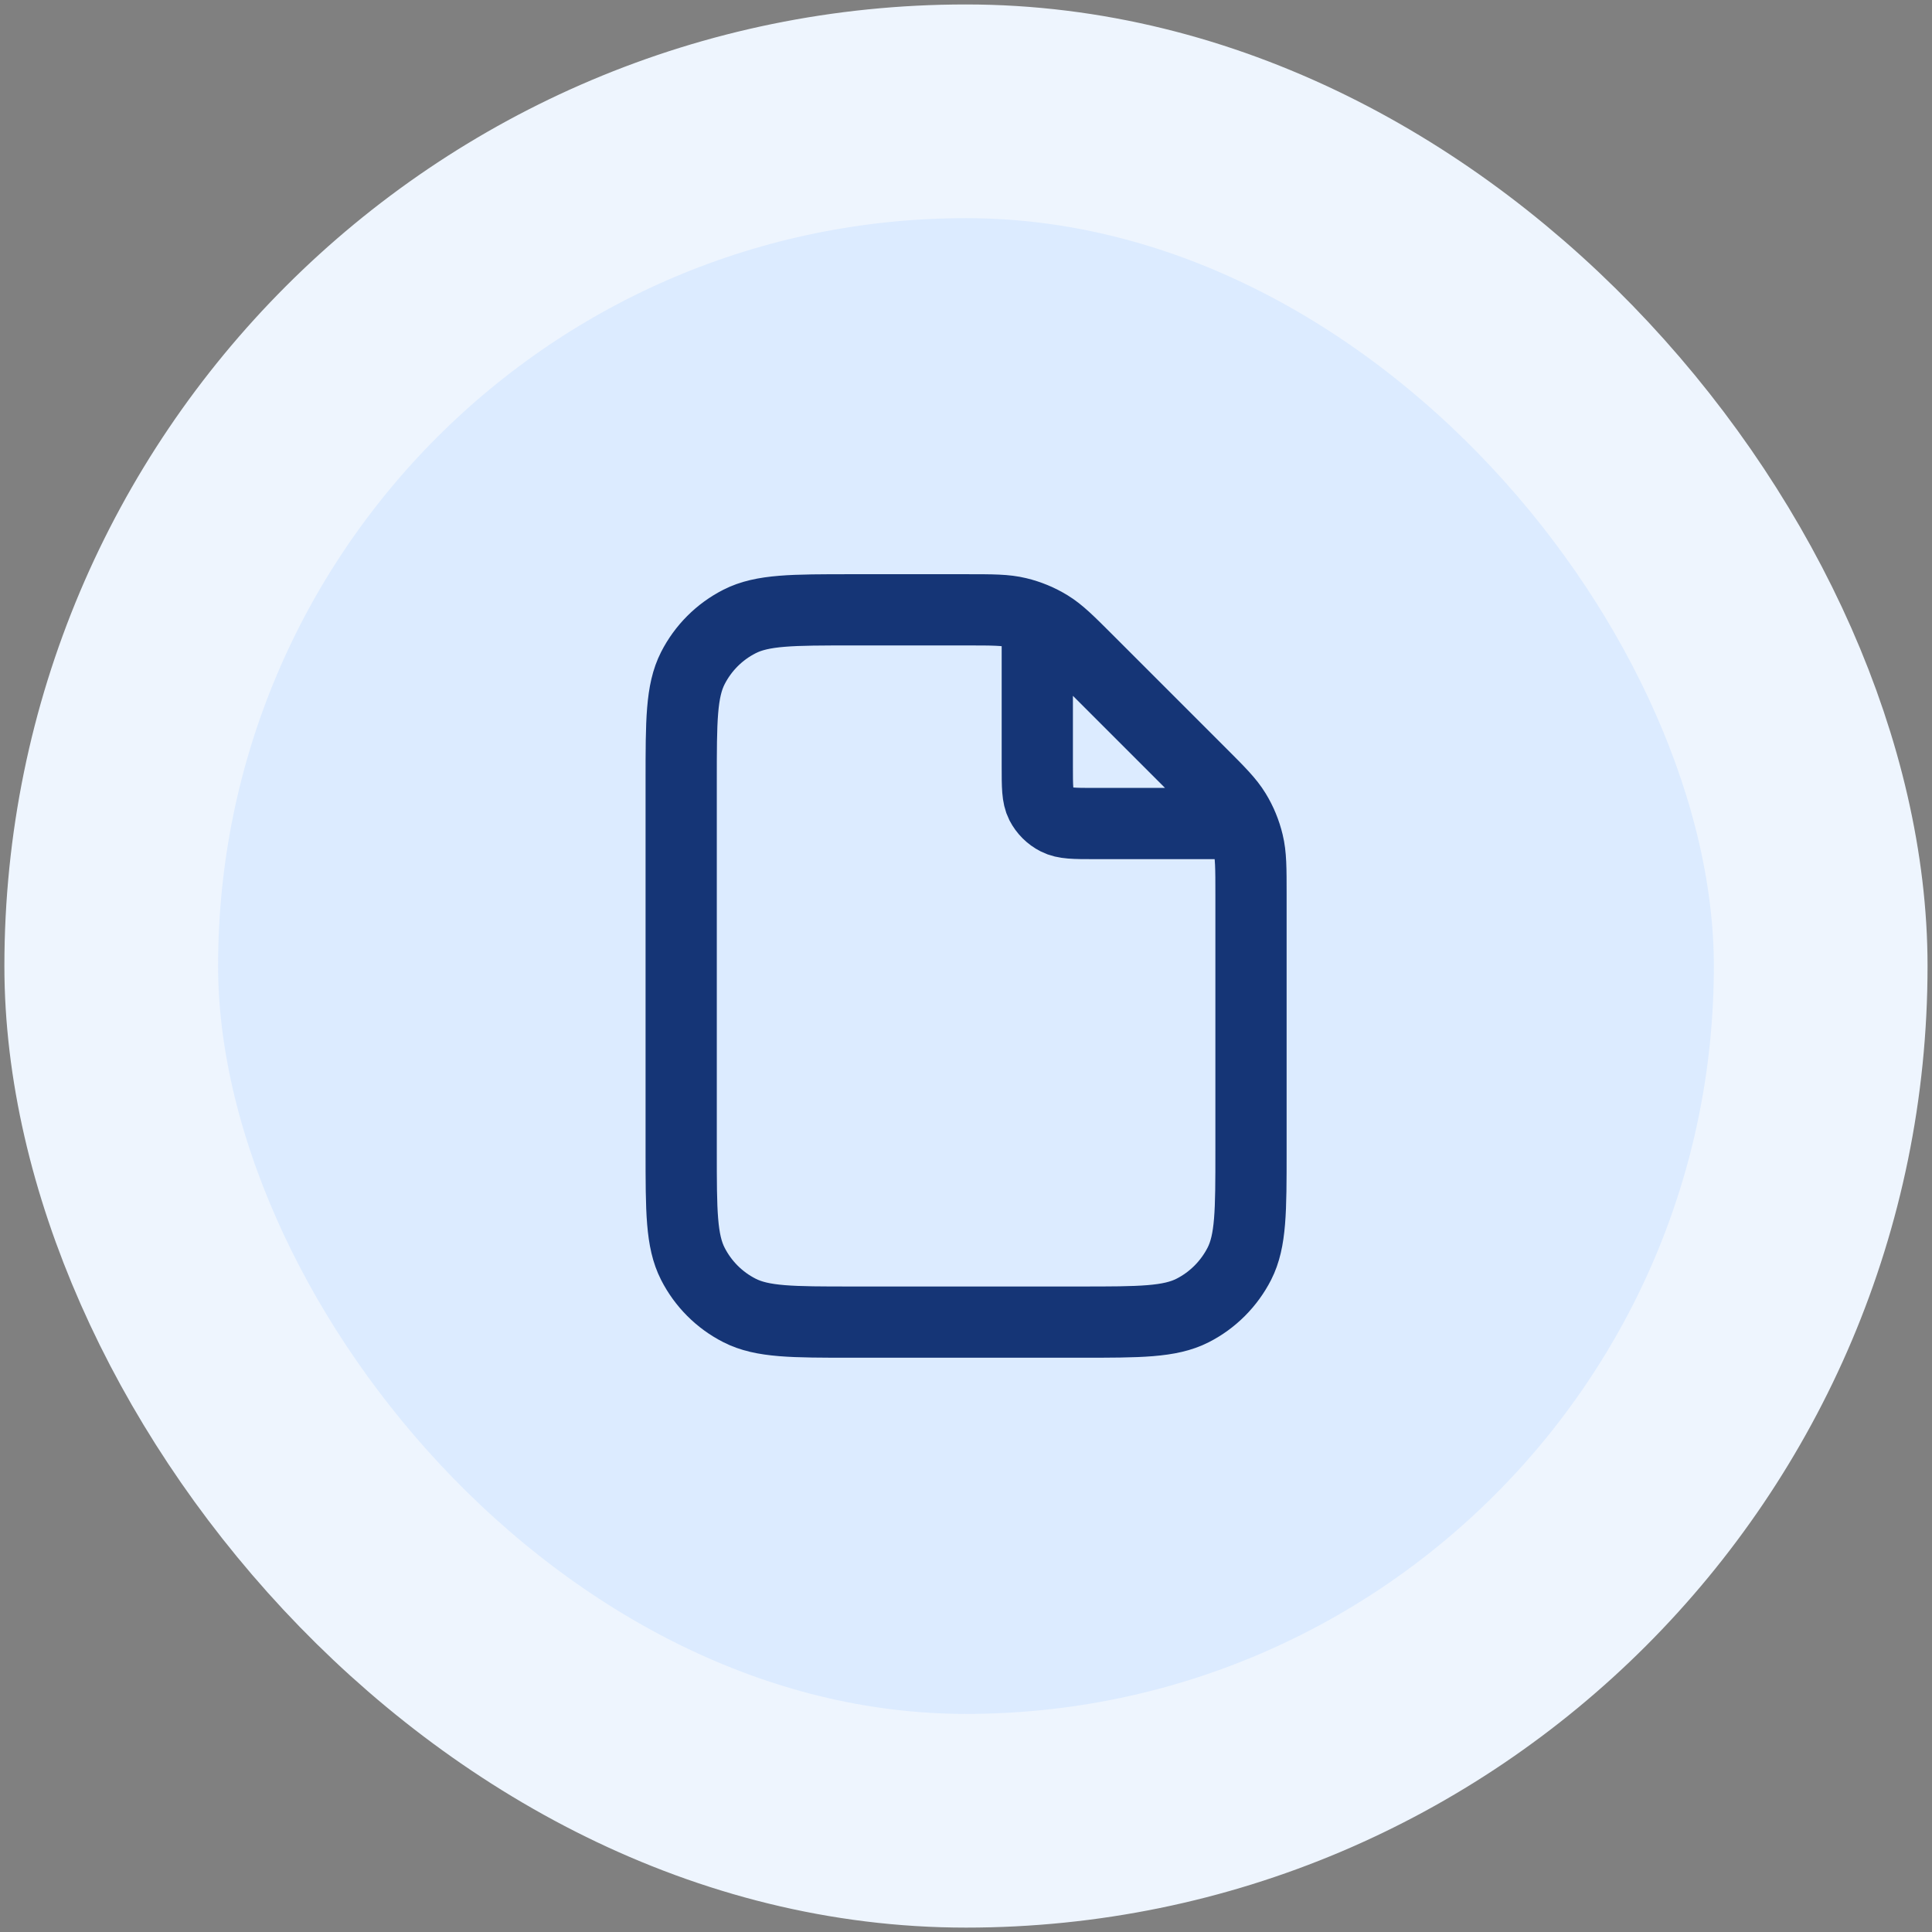 <svg width="31" height="31" viewBox="0 0 31 31" fill="none" xmlns="http://www.w3.org/2000/svg">
<rect x="0" y="0" width="31" height="31" fill="#808080" stroke="none"/>
<rect x="1.785" y="1.786" width="27.429" height="27.429" rx="13.714" fill="#DCEBFF"/>
<rect x="1.785" y="1.786" width="27.429" height="27.429" rx="13.714" stroke="#EEF5FE" stroke-width="3.429"/>
<path d="M16.644 9.939V12.299C16.644 12.62 16.644 12.78 16.706 12.902C16.761 13.009 16.849 13.097 16.956 13.151C17.078 13.214 17.238 13.214 17.558 13.214H19.919M20.073 14.35V18.471C20.073 19.431 20.073 19.911 19.886 20.278C19.721 20.6 19.459 20.863 19.137 21.027C18.77 21.214 18.29 21.214 17.33 21.214H13.672C12.713 21.214 12.232 21.214 11.866 21.027C11.543 20.863 11.281 20.6 11.117 20.278C10.93 19.911 10.93 19.431 10.93 18.471V12.528C10.93 11.568 10.93 11.088 11.117 10.721C11.281 10.399 11.543 10.136 11.866 9.972C12.232 9.785 12.713 9.785 13.672 9.785H15.508C15.927 9.785 16.137 9.785 16.334 9.833C16.509 9.875 16.676 9.944 16.83 10.038C17.003 10.144 17.151 10.292 17.447 10.588L19.269 12.41C19.566 12.707 19.714 12.855 19.82 13.028C19.914 13.181 19.983 13.349 20.025 13.524C20.073 13.721 20.073 13.931 20.073 14.35Z" stroke="#153576" stroke-width="1.143" stroke-linecap="round" stroke-linejoin="round"/>
</svg>
